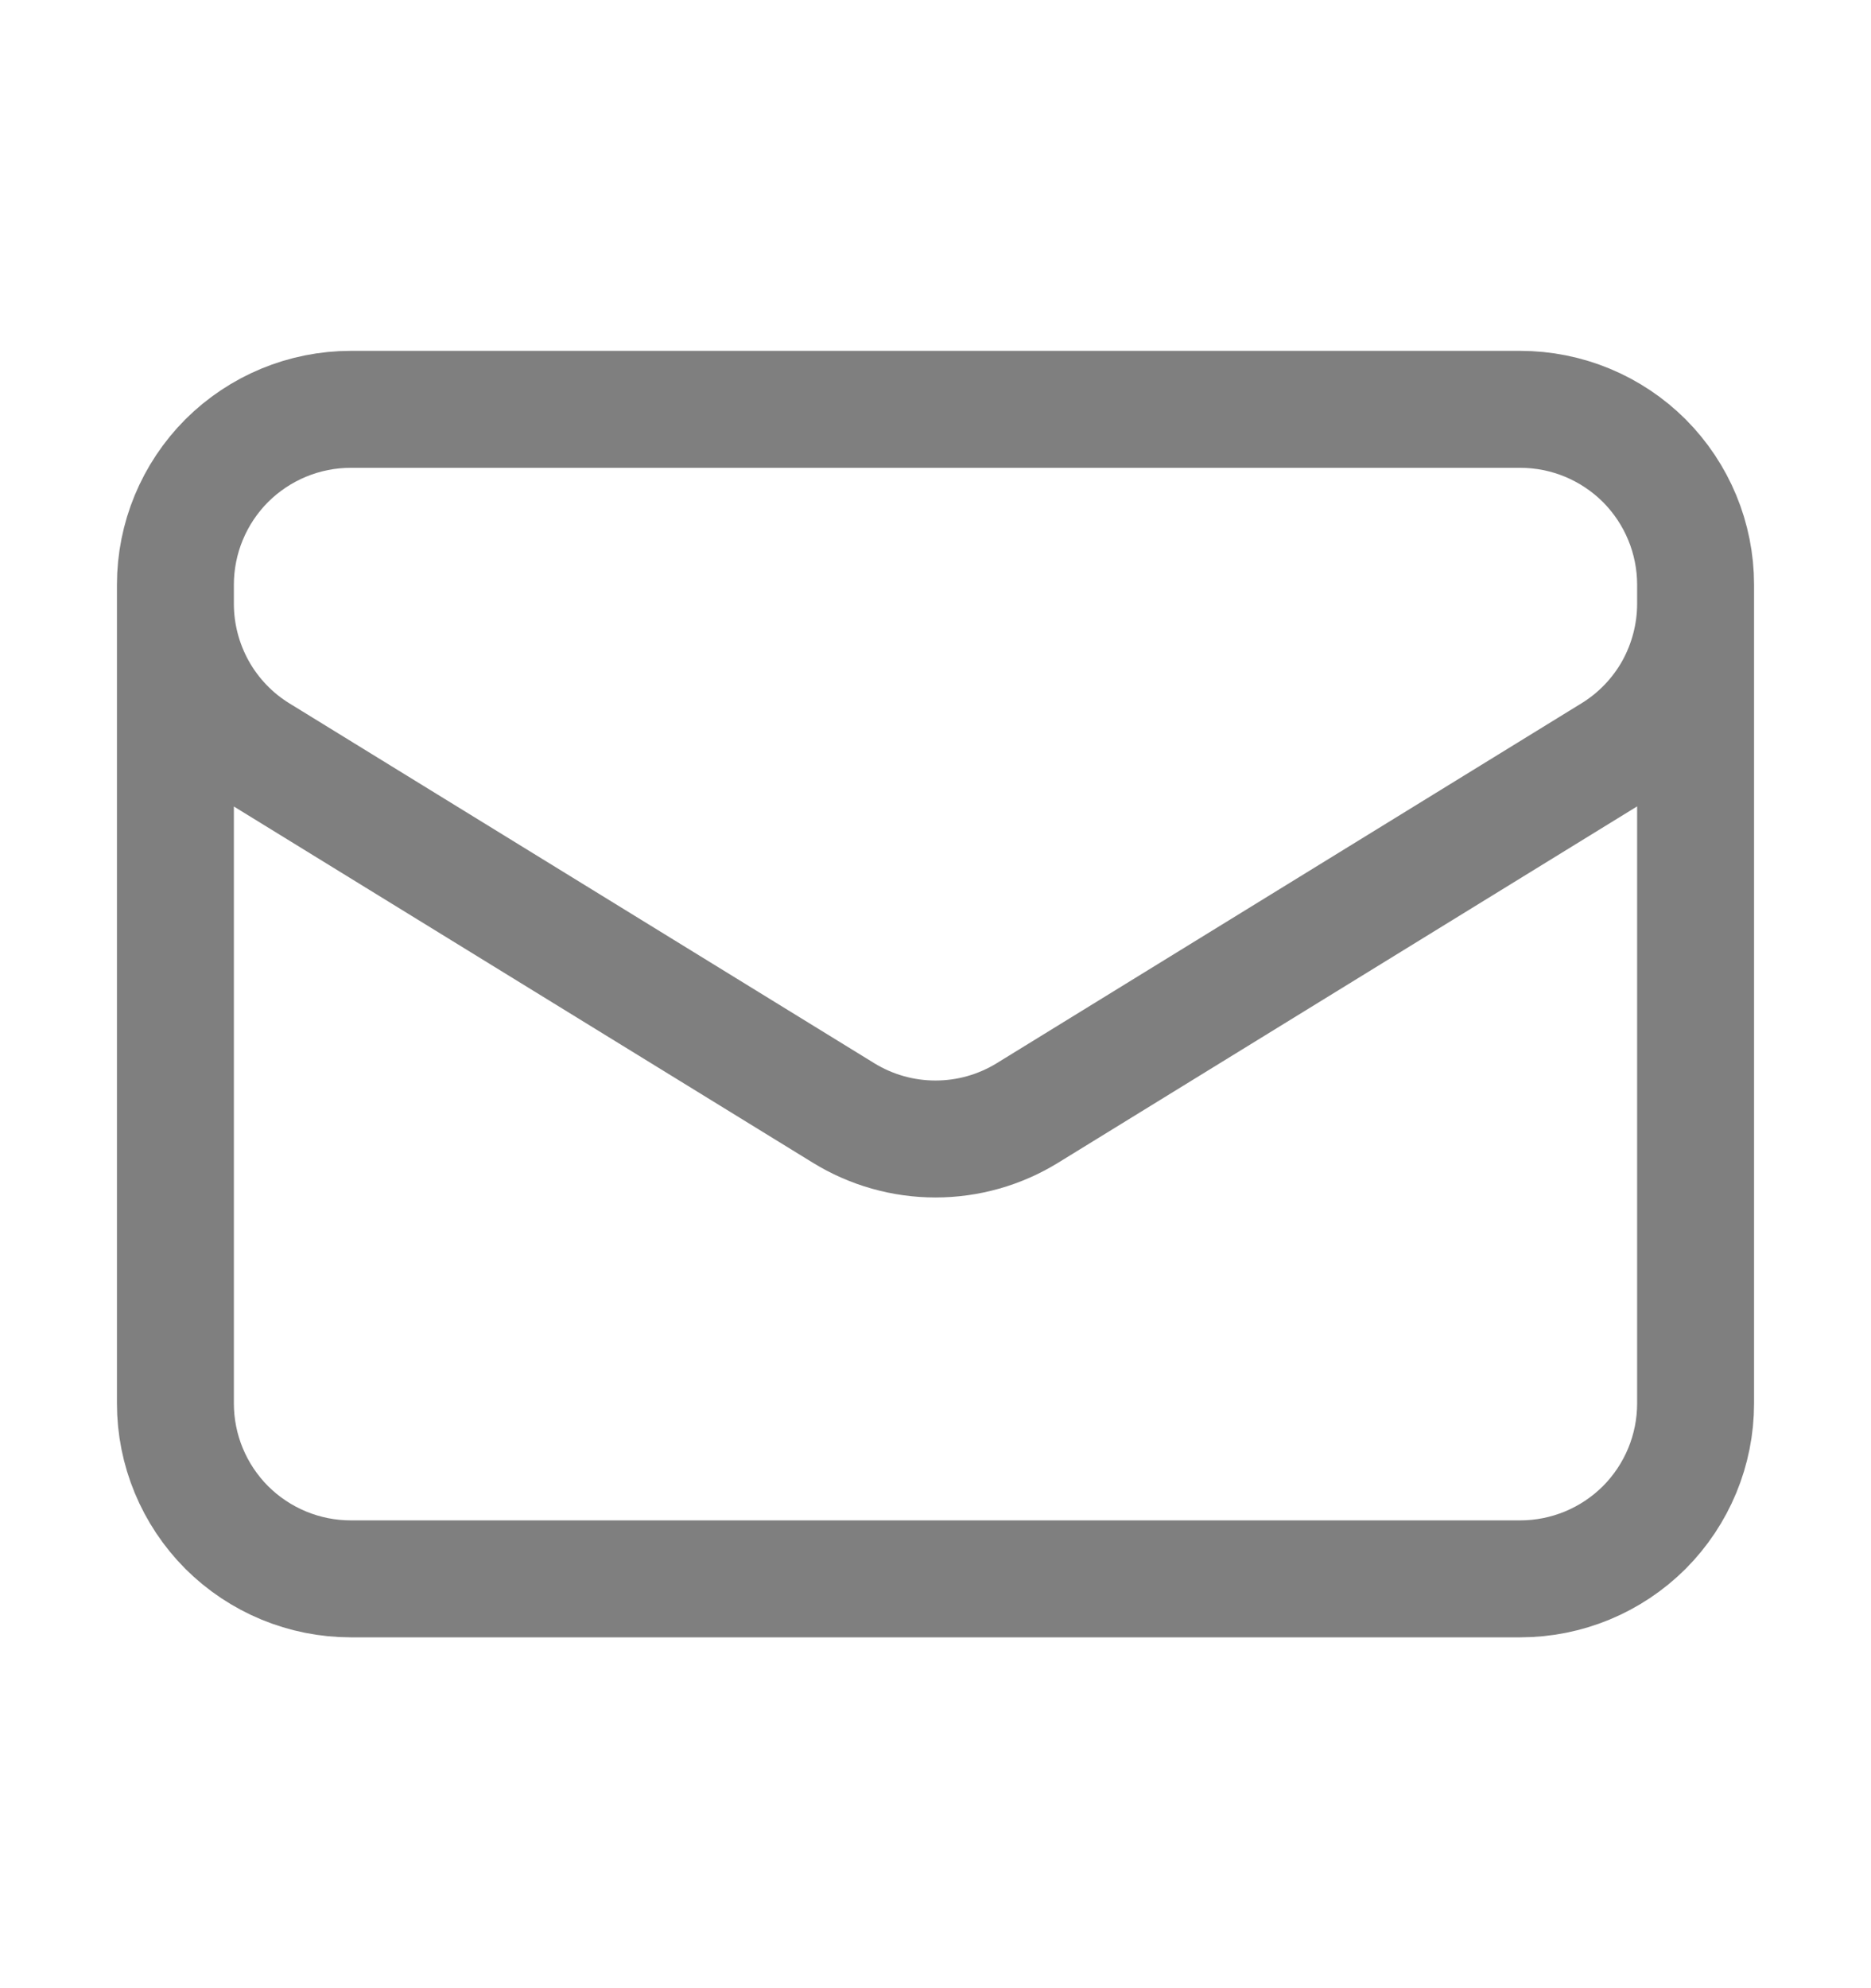 <svg width="16" height="17" viewBox="0 0 16 17" fill="none" xmlns="http://www.w3.org/2000/svg">
<path d="M14.5 5V12C14.5 12.398 14.342 12.779 14.061 13.061C13.779 13.342 13.398 13.5 13 13.5H3C2.602 13.5 2.221 13.342 1.939 13.061C1.658 12.779 1.5 12.398 1.5 12V5M14.5 5C14.5 4.602 14.342 4.221 14.061 3.939C13.779 3.658 13.398 3.5 13 3.5H3C2.602 3.5 2.221 3.658 1.939 3.939C1.658 4.221 1.5 4.602 1.5 5M14.5 5V5.162C14.5 5.418 14.434 5.67 14.31 5.894C14.185 6.117 14.005 6.305 13.787 6.439L8.787 9.516C8.55 9.662 8.278 9.739 8 9.739C7.722 9.739 7.45 9.662 7.213 9.516L2.213 6.44C1.995 6.306 1.815 6.118 1.69 5.894C1.566 5.671 1.5 5.419 1.5 5.163V5" stroke="black" stroke-opacity="0.5" stroke-linecap="round" stroke-linejoin="round"/>
</svg>
